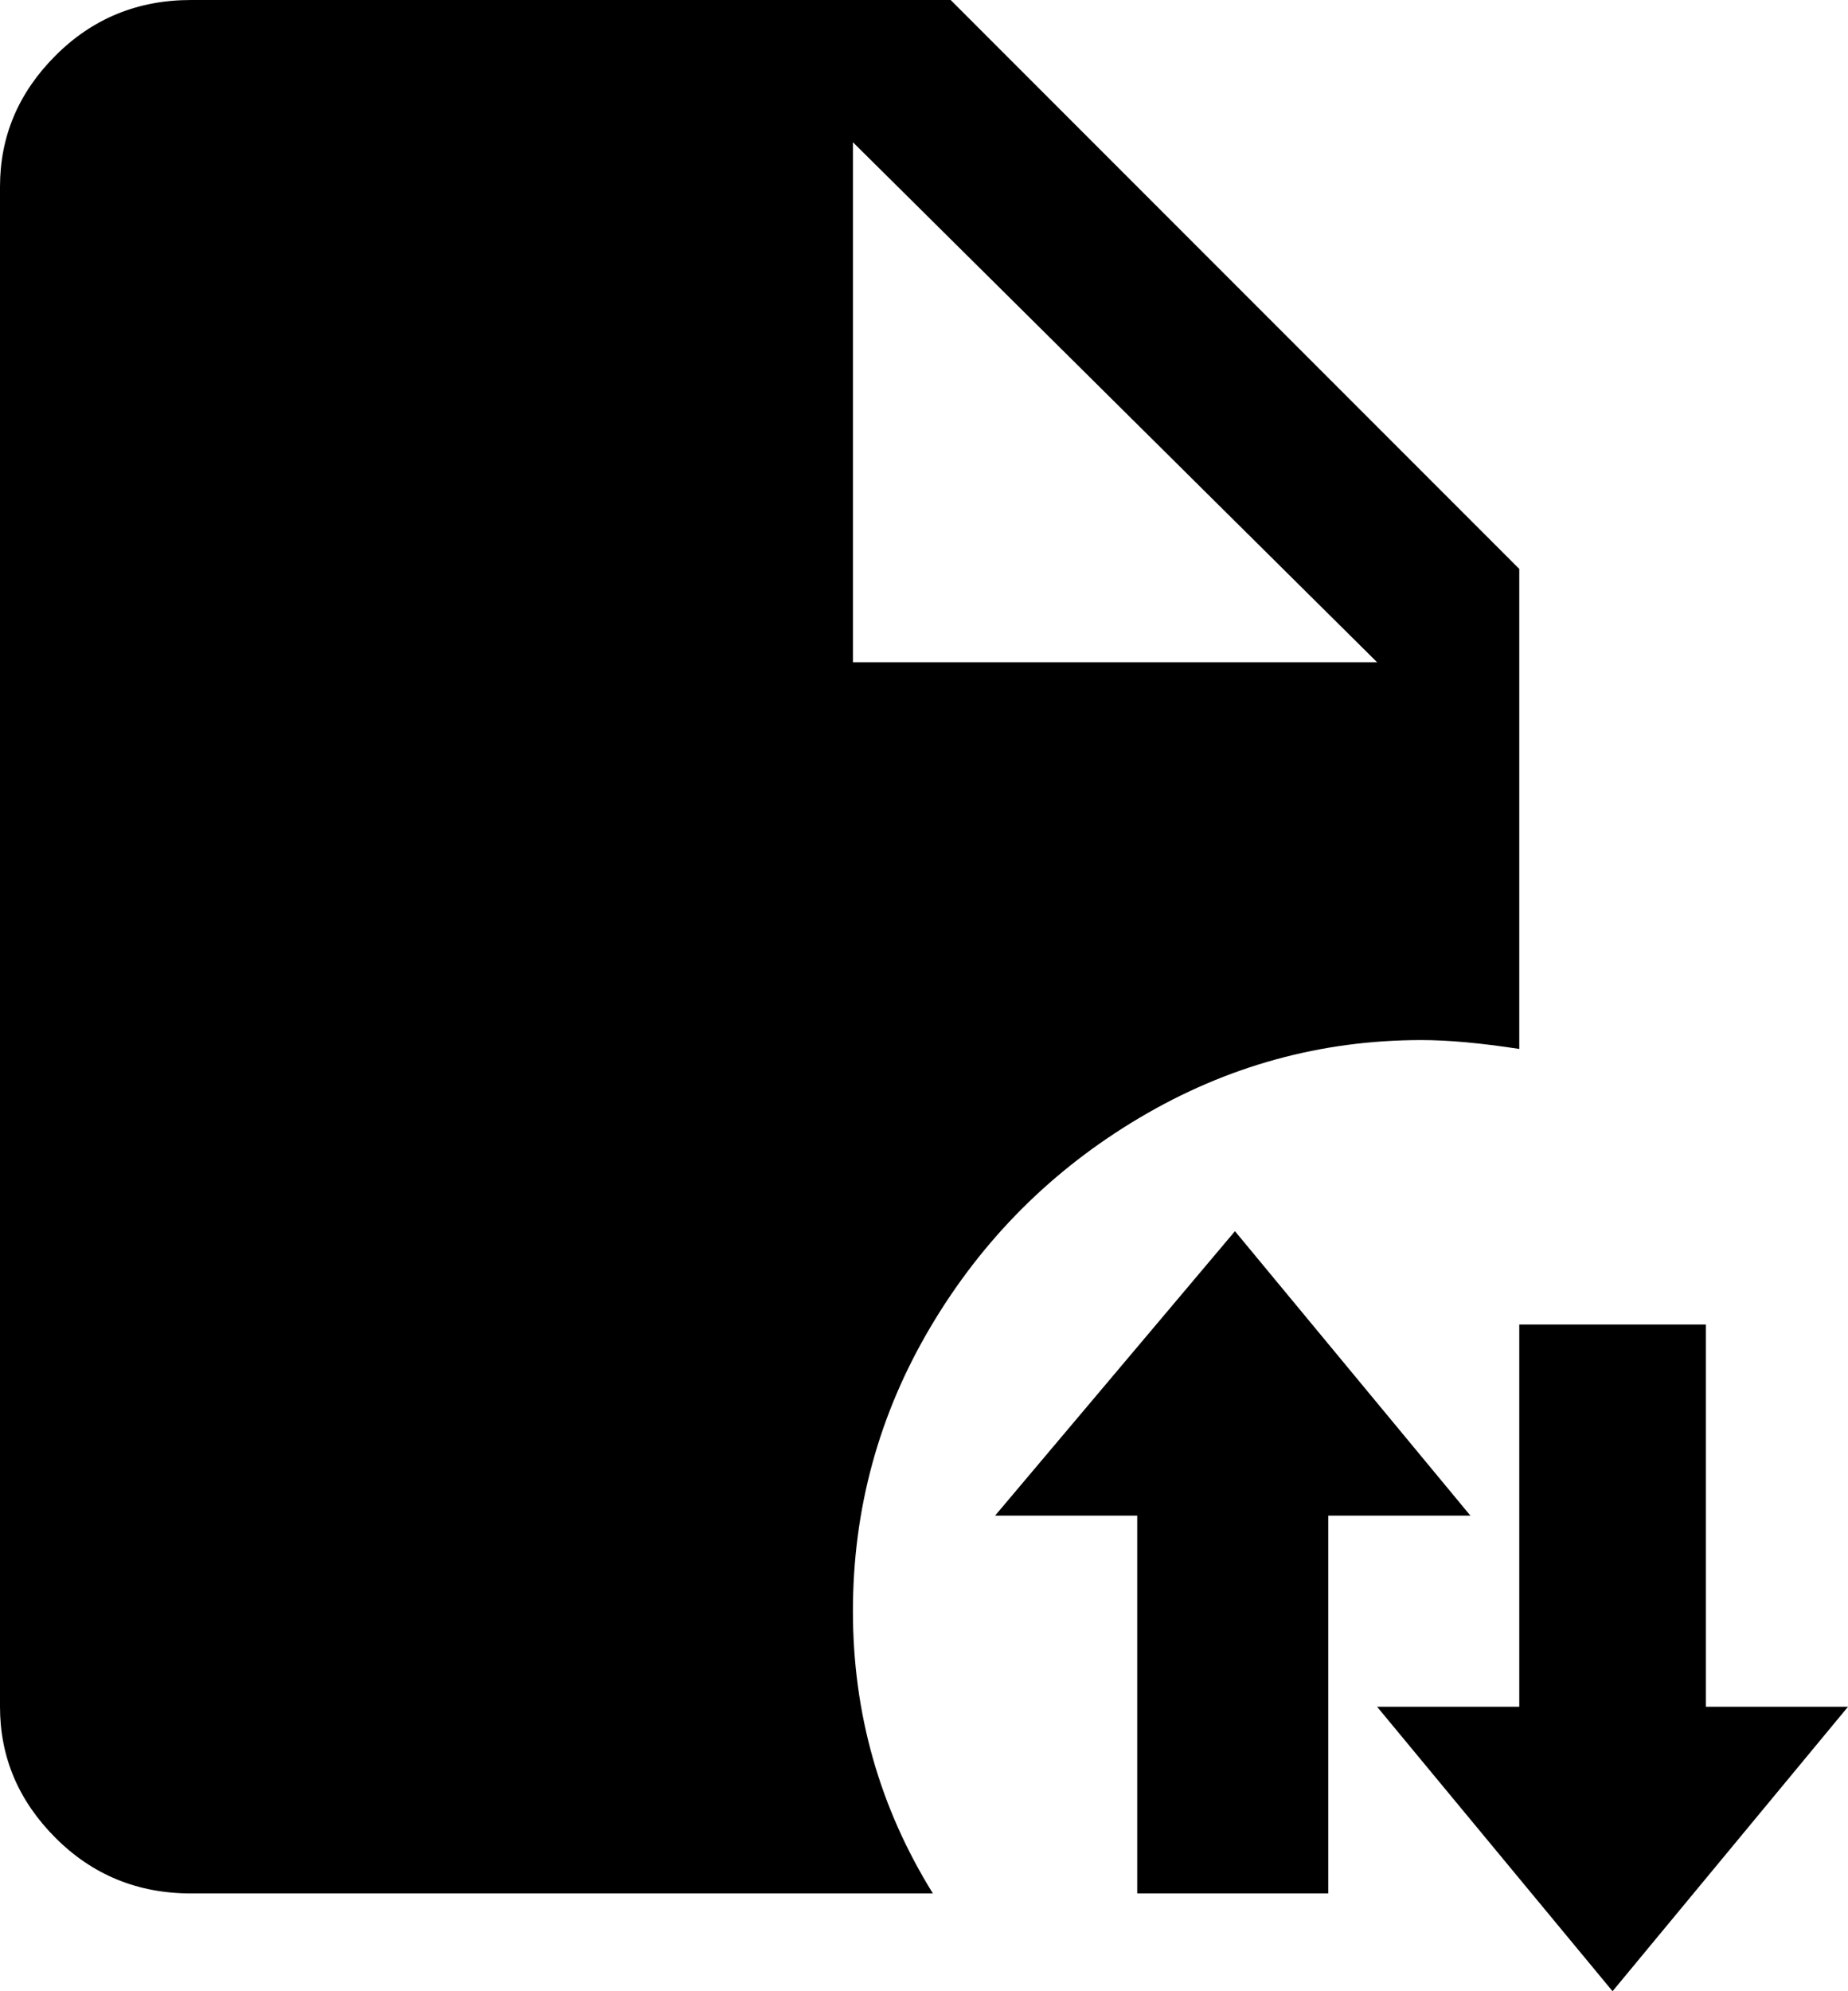 <svg xmlns="http://www.w3.org/2000/svg" viewBox="85 -43 416 448">
      <g transform="scale(1 -1) translate(0 -362)">
        <path d="M405 171Q414 171 427 169V277L299 405H128Q110 405 97.5 392.5Q85 380 85 363V21Q85 4 97.5 -8.5Q110 -21 128 -21H295Q277 8 277.0 42.5Q277 77 294.5 106.5Q312 136 341.5 153.5Q371 171 405 171ZM277 373 395 256H277ZM501 21 448 -43 395 21H427V107H469V21ZM416 64H384V-21H341V64H309L363 128Z" />
      </g>
    </svg>